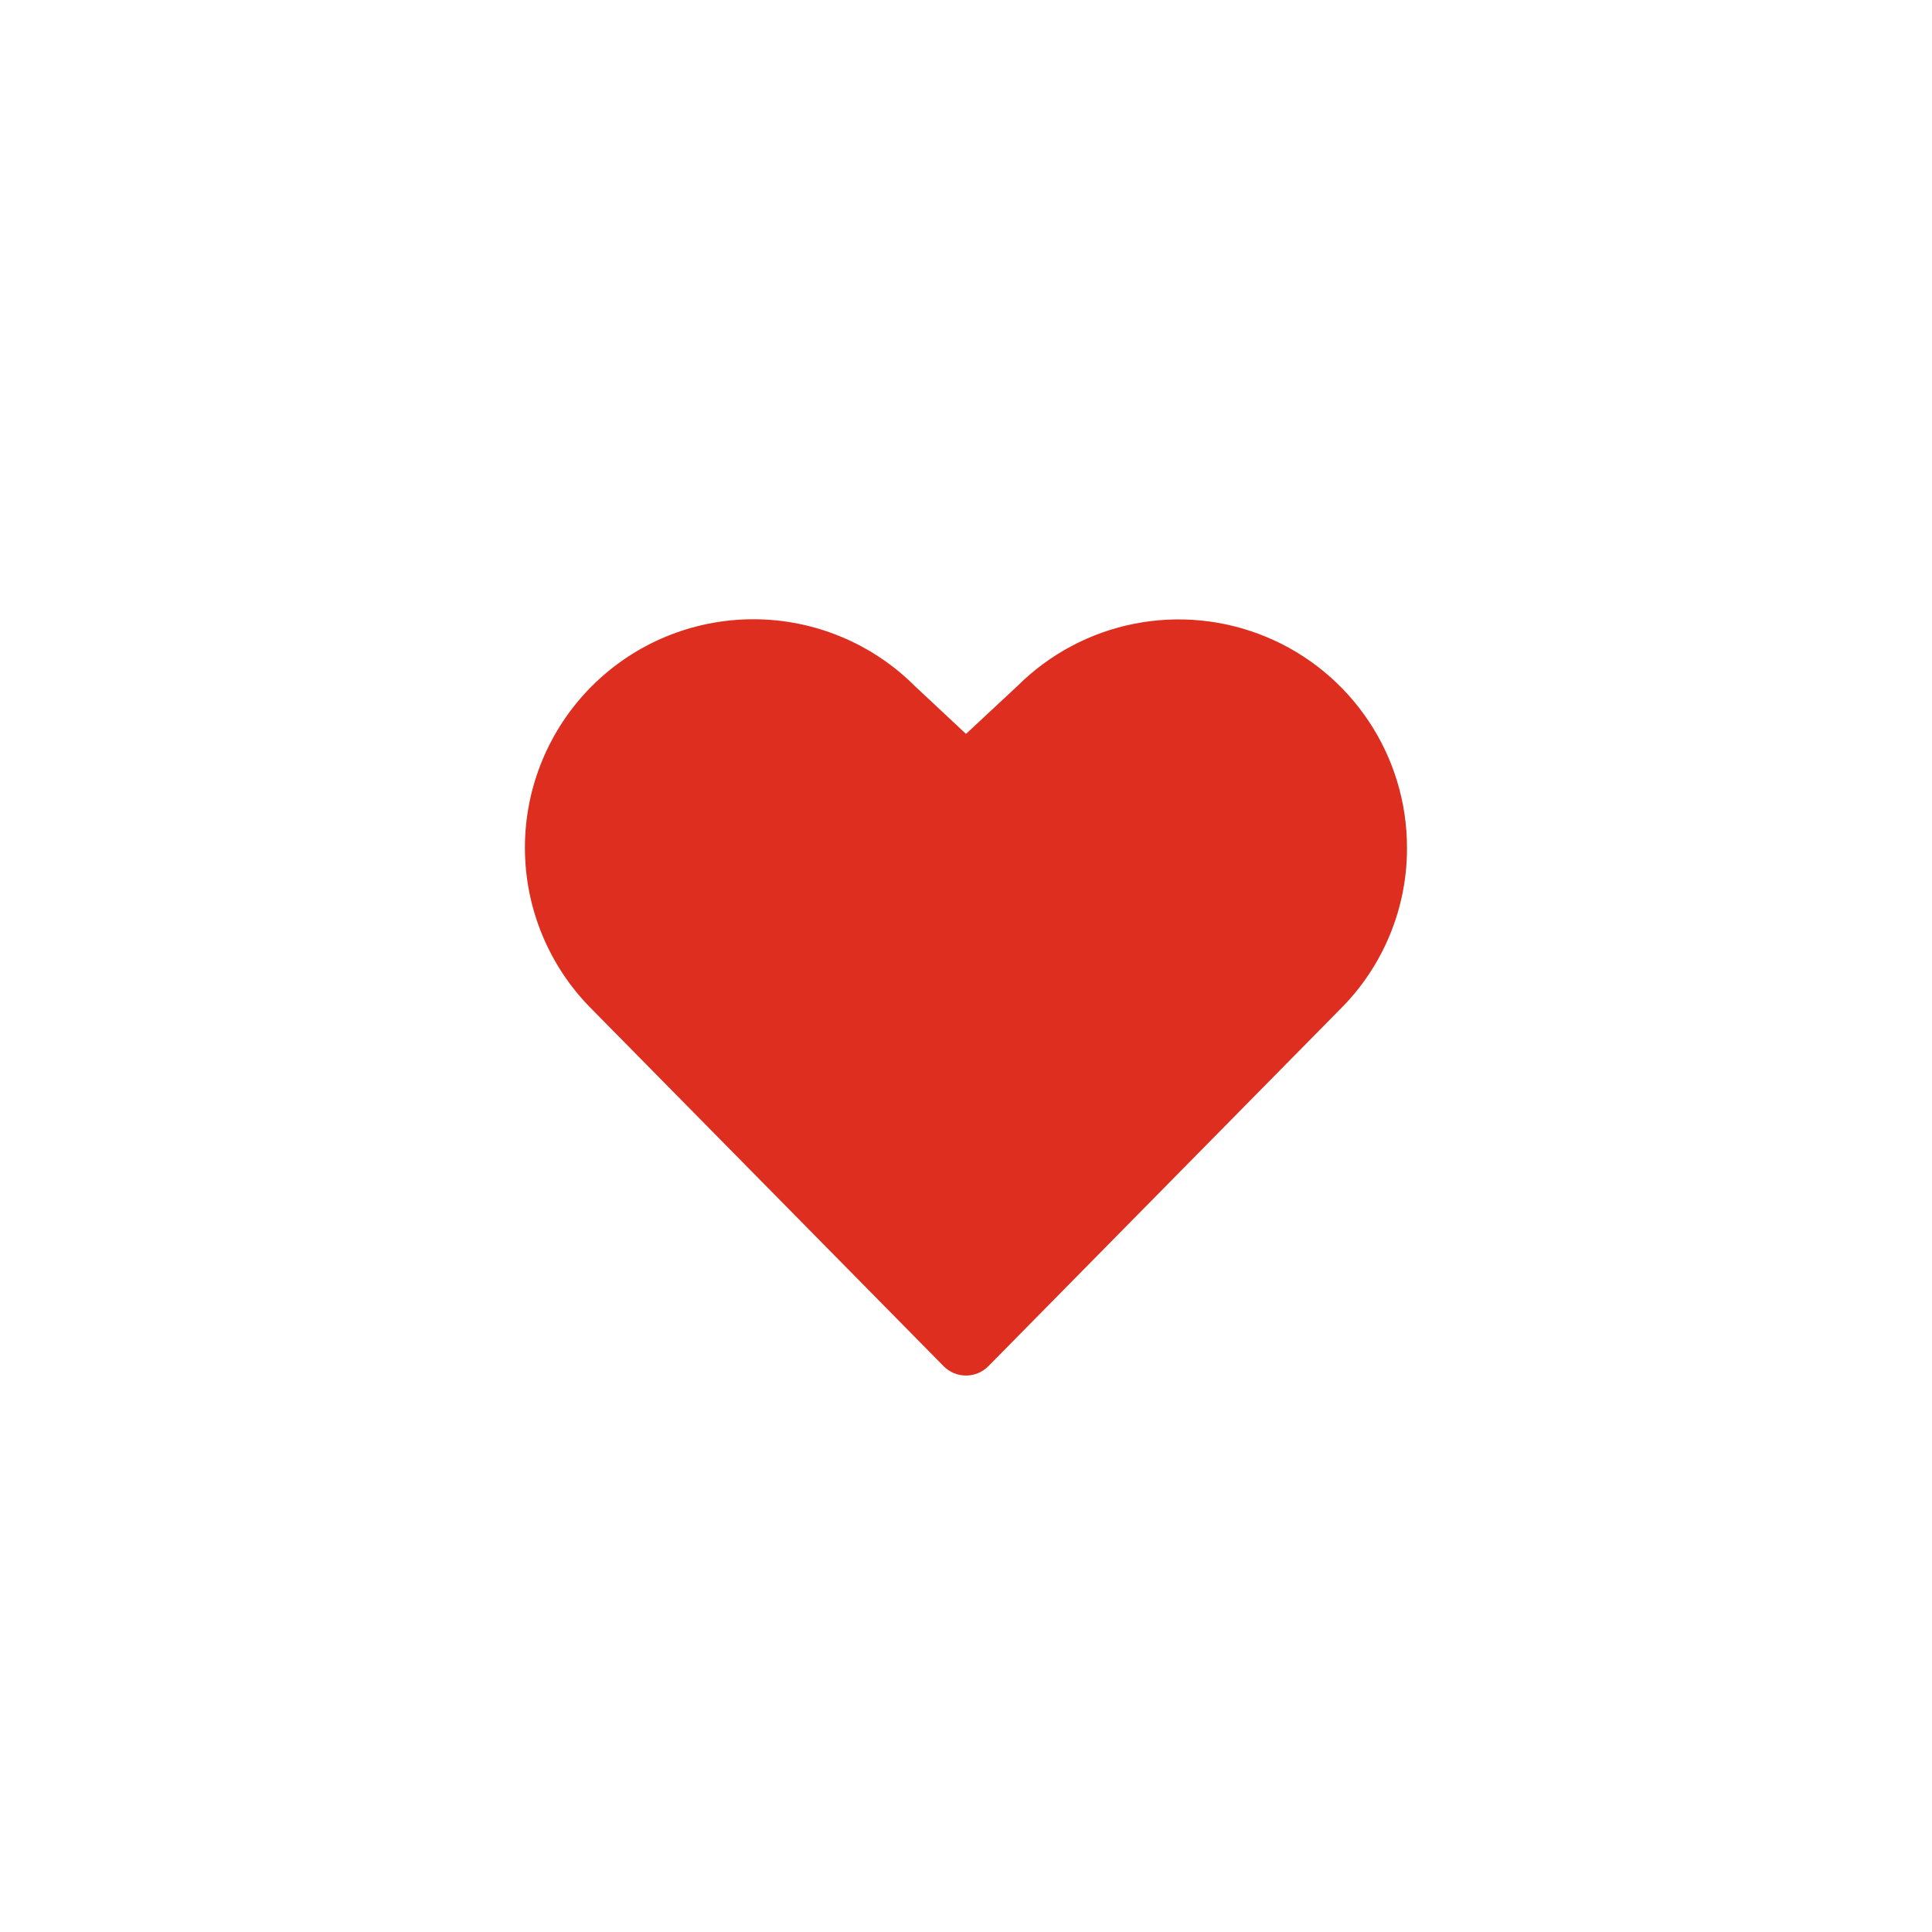 <svg width="46" height="46" viewBox="0 0 46 46" fill="none" xmlns="http://www.w3.org/2000/svg">
<path d="M33.5 20.188C33.502 20.902 33.362 21.609 33.088 22.269C32.814 22.929 32.413 23.528 31.906 24.031L23.534 32.527C23.465 32.598 23.381 32.654 23.29 32.693C23.198 32.731 23.099 32.751 23 32.751C22.901 32.751 22.802 32.731 22.71 32.693C22.619 32.654 22.535 32.598 22.466 32.527L14.094 24.031C13.073 23.012 12.499 21.629 12.498 20.186C12.497 18.744 13.07 17.36 14.089 16.339C15.108 15.318 16.492 14.745 17.934 14.744C19.377 14.743 20.761 15.315 21.781 16.334L23 17.474L24.227 16.331C24.989 15.573 25.958 15.057 27.012 14.85C28.067 14.643 29.159 14.752 30.151 15.165C31.143 15.577 31.99 16.274 32.587 17.169C33.183 18.062 33.501 19.113 33.5 20.188Z" fill="#DE2E1F"/>
</svg>
